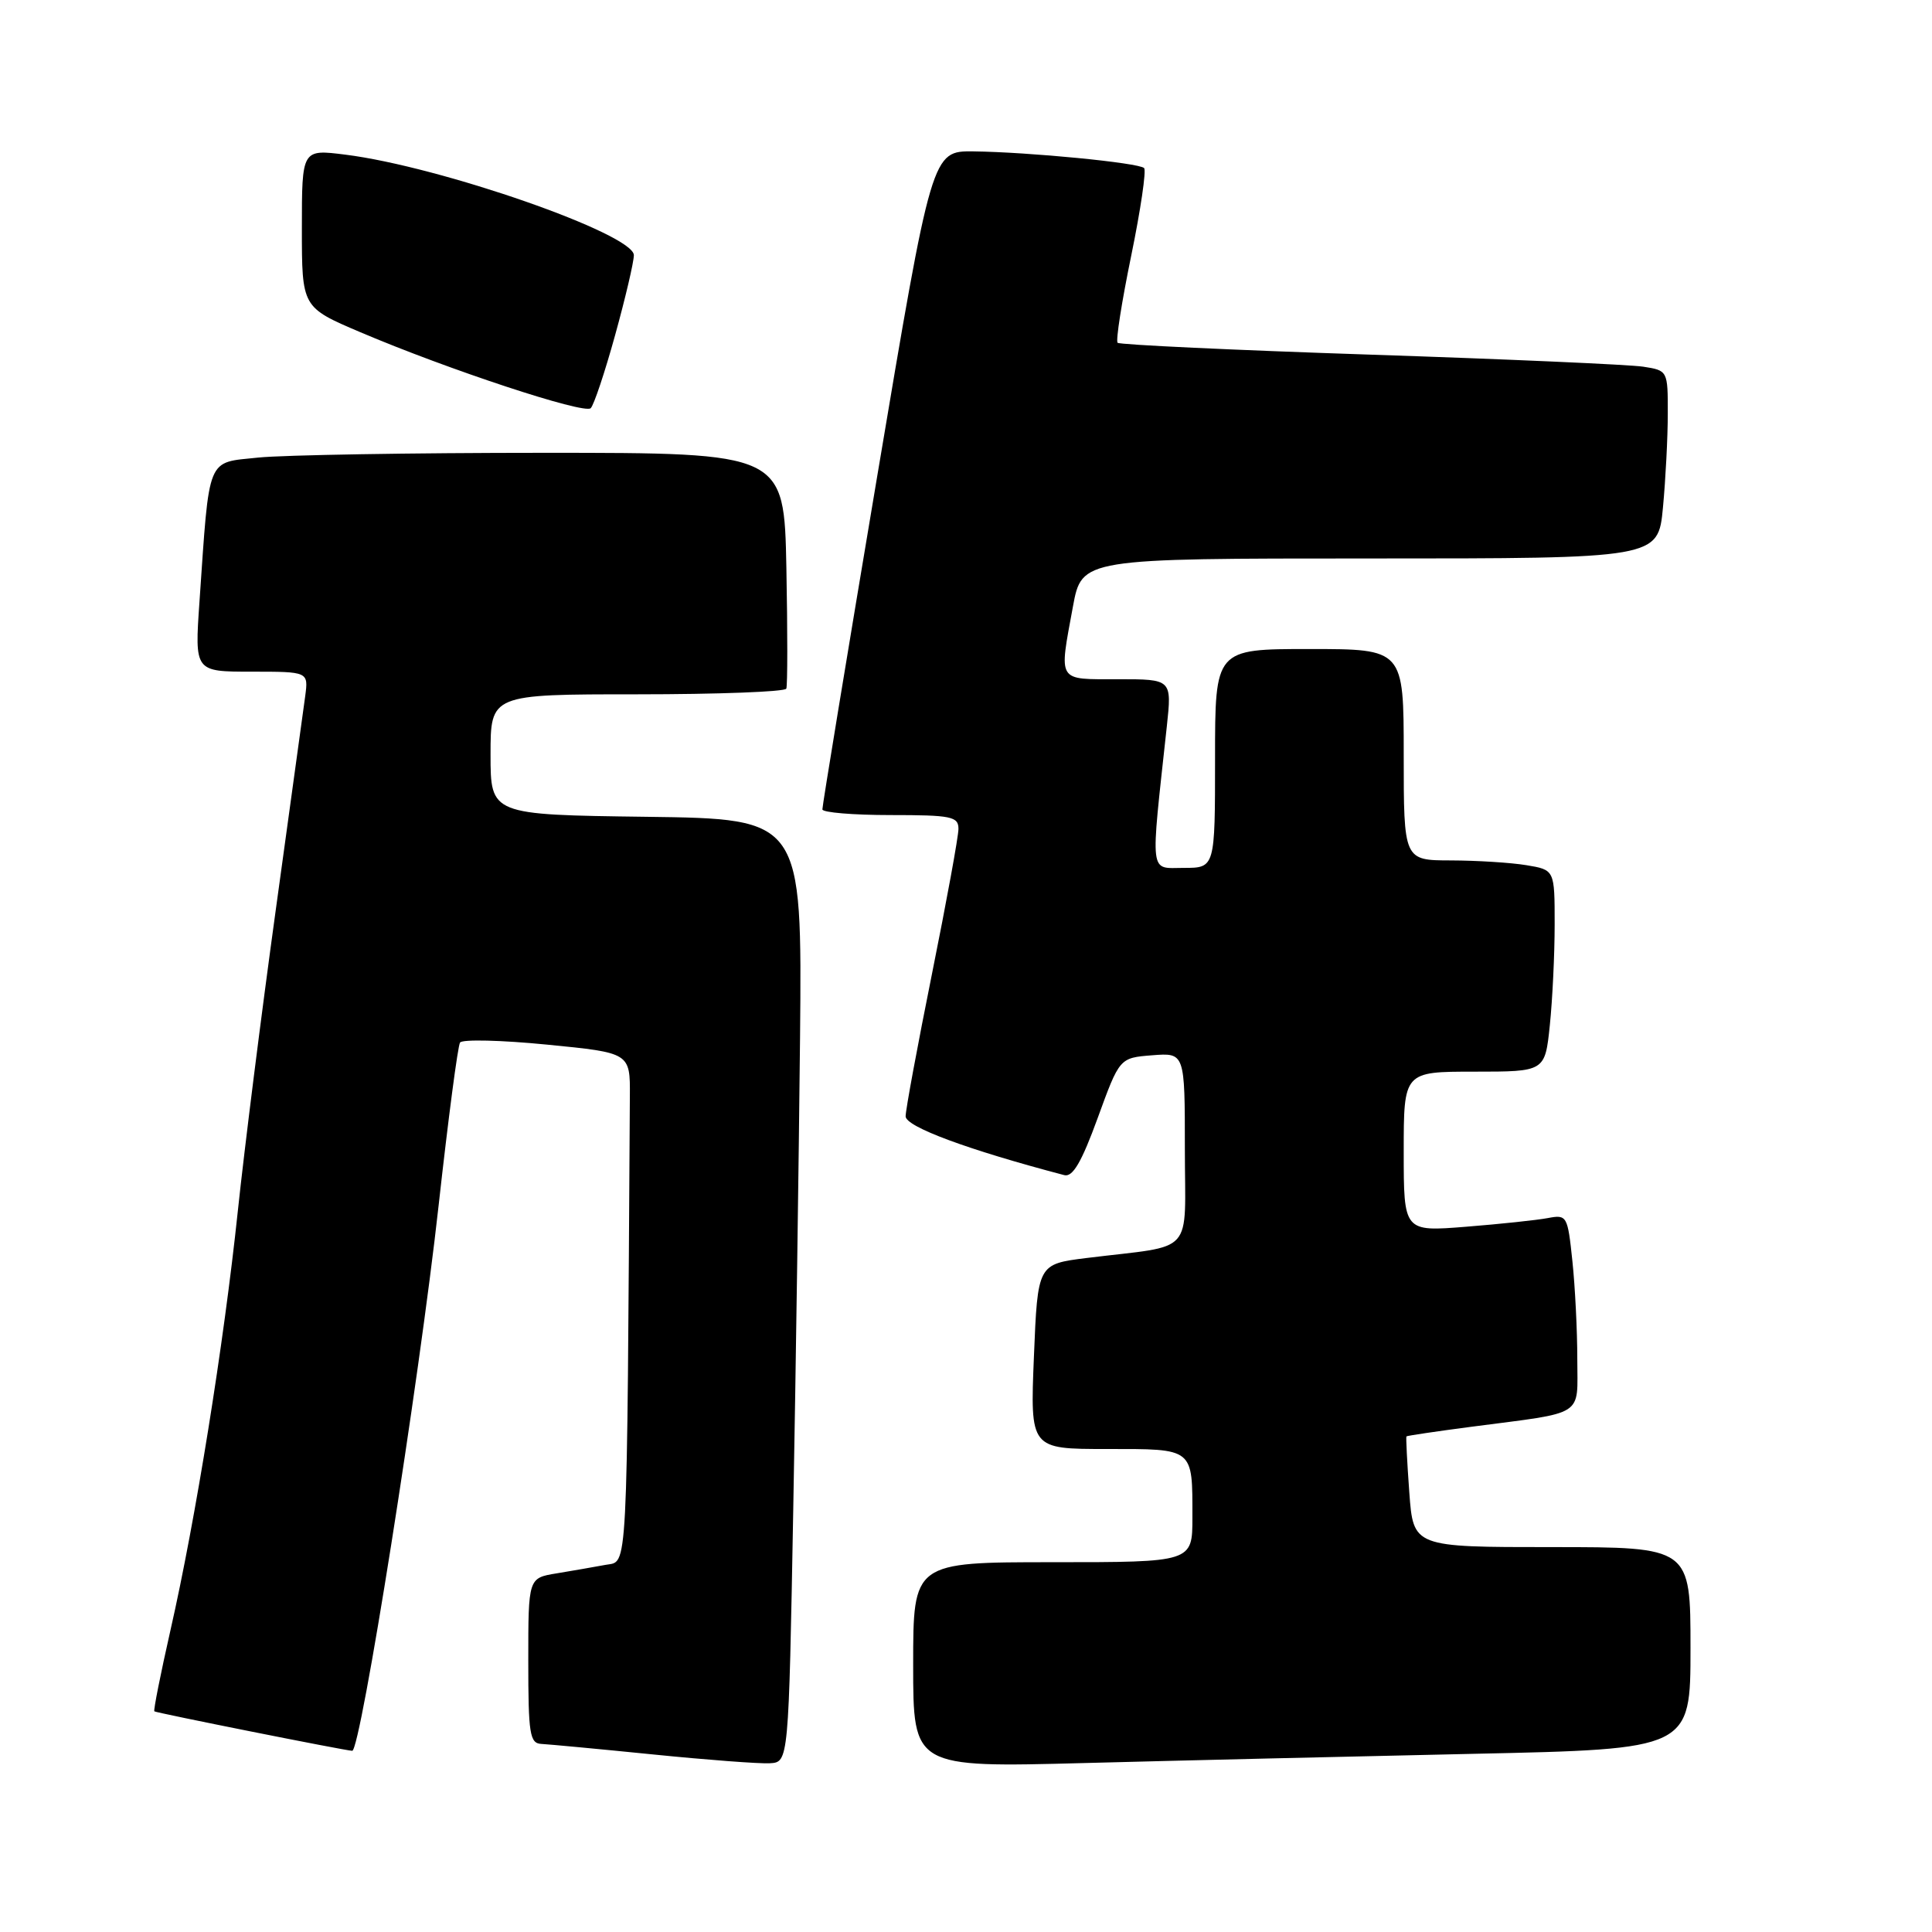 <?xml version="1.0" encoding="UTF-8" standalone="no"?>
<!DOCTYPE svg PUBLIC "-//W3C//DTD SVG 1.1//EN" "http://www.w3.org/Graphics/SVG/1.1/DTD/svg11.dtd" >
<svg xmlns="http://www.w3.org/2000/svg" xmlns:xlink="http://www.w3.org/1999/xlink" version="1.1" viewBox="0 0 256 256">
 <g >
 <path fill="currentColor"
d=" M 105.11 200.00 C 105.45 181.57 105.85 153.45 106.01 137.50 C 106.28 108.50 106.28 108.50 85.64 108.23 C 65.00 107.96 65.00 107.96 65.00 99.98 C 65.00 92.00 65.00 92.00 84.44 92.00 C 95.13 92.00 104.02 91.66 104.19 91.25 C 104.36 90.84 104.36 83.64 104.20 75.25 C 103.90 60.00 103.90 60.00 72.10 60.00 C 54.60 60.00 37.56 60.29 34.22 60.63 C 27.31 61.36 27.78 60.20 26.43 79.75 C 25.79 89.00 25.79 89.00 33.33 89.00 C 40.87 89.00 40.87 89.00 40.44 92.25 C 40.20 94.04 38.45 106.75 36.55 120.50 C 34.65 134.25 32.38 152.25 31.51 160.50 C 29.64 178.21 25.92 201.34 22.59 216.00 C 21.28 221.78 20.32 226.62 20.45 226.76 C 20.63 226.95 45.72 231.96 46.67 231.99 C 47.78 232.03 55.51 183.29 58.12 159.72 C 59.39 148.29 60.66 138.58 60.96 138.14 C 61.26 137.70 66.45 137.82 72.50 138.42 C 83.50 139.50 83.50 139.50 83.46 145.25 C 83.06 209.90 83.22 206.80 80.25 207.35 C 78.74 207.63 75.81 208.14 73.75 208.48 C 70.00 209.09 70.00 209.09 70.00 220.05 C 70.00 229.78 70.19 231.01 71.75 231.08 C 72.71 231.13 79.35 231.75 86.50 232.47 C 93.65 233.19 100.62 233.72 102.00 233.64 C 104.50 233.50 104.50 233.50 105.11 200.00 Z  M 195.25 232.39 C 224.00 231.77 224.00 231.77 224.00 218.39 C 224.00 205.00 224.00 205.00 205.63 205.00 C 187.27 205.00 187.27 205.00 186.74 197.75 C 186.45 193.76 186.28 190.42 186.36 190.33 C 186.44 190.24 190.33 189.66 195.00 189.05 C 210.23 187.06 209.00 187.85 209.00 180.07 C 209.00 176.34 208.71 170.51 208.35 167.10 C 207.72 161.09 207.63 160.92 205.10 161.40 C 203.67 161.67 198.79 162.19 194.25 162.55 C 186.00 163.21 186.00 163.21 186.00 152.60 C 186.00 142.00 186.00 142.00 195.36 142.00 C 204.72 142.00 204.72 142.00 205.36 135.85 C 205.71 132.47 206.00 126.46 206.00 122.48 C 206.00 115.26 206.00 115.26 202.25 114.64 C 200.19 114.30 195.69 114.02 192.25 114.01 C 186.00 114.00 186.00 114.00 186.00 100.00 C 186.00 86.00 186.00 86.00 173.50 86.00 C 161.00 86.00 161.00 86.00 161.00 100.50 C 161.00 115.00 161.00 115.00 156.86 115.00 C 152.25 115.00 152.42 116.42 154.61 96.25 C 155.28 90.00 155.28 90.00 148.14 90.00 C 140.00 90.00 140.31 90.49 142.17 80.37 C 143.35 74.00 143.35 74.00 181.53 74.00 C 219.71 74.00 219.71 74.00 220.35 67.25 C 220.70 63.54 220.99 57.93 220.99 54.80 C 221.00 49.13 220.98 49.09 217.75 48.59 C 215.96 48.31 199.66 47.59 181.53 46.99 C 163.40 46.39 148.35 45.68 148.09 45.42 C 147.82 45.16 148.64 39.97 149.89 33.89 C 151.14 27.81 151.91 22.58 151.60 22.27 C 150.90 21.57 136.36 20.15 128.99 20.06 C 123.48 20.00 123.48 20.00 116.21 63.25 C 112.21 87.04 108.95 106.84 108.97 107.25 C 108.99 107.66 113.05 108.00 118.00 108.00 C 126.06 108.00 127.00 108.19 127.00 109.83 C 127.00 110.84 125.42 119.46 123.50 129.00 C 121.58 138.54 120.00 147.05 120.00 147.92 C 120.01 149.30 128.23 152.35 141.02 155.71 C 142.14 156.01 143.32 153.99 145.45 148.14 C 148.35 140.17 148.35 140.17 152.67 139.83 C 157.00 139.49 157.00 139.49 157.00 152.20 C 157.00 166.62 158.55 164.89 144.00 166.69 C 137.50 167.50 137.50 167.50 137.00 179.75 C 136.50 192.00 136.50 192.00 146.64 192.00 C 158.27 192.00 158.00 191.79 158.00 201.08 C 158.00 207.00 158.00 207.00 139.50 207.00 C 121.00 207.00 121.00 207.00 121.00 220.61 C 121.00 234.21 121.00 234.21 143.75 233.61 C 156.26 233.28 179.44 232.73 195.25 232.39 Z  M 81.50 44.43 C 82.86 39.52 83.98 34.75 83.99 33.82 C 84.01 31.01 58.36 22.06 45.74 20.49 C 40.00 19.77 40.00 19.77 40.00 30.25 C 40.00 40.72 40.00 40.72 47.75 44.02 C 59.35 48.96 77.39 54.91 78.27 54.09 C 78.69 53.69 80.14 49.35 81.50 44.43 Z "/>
</g>
</svg>